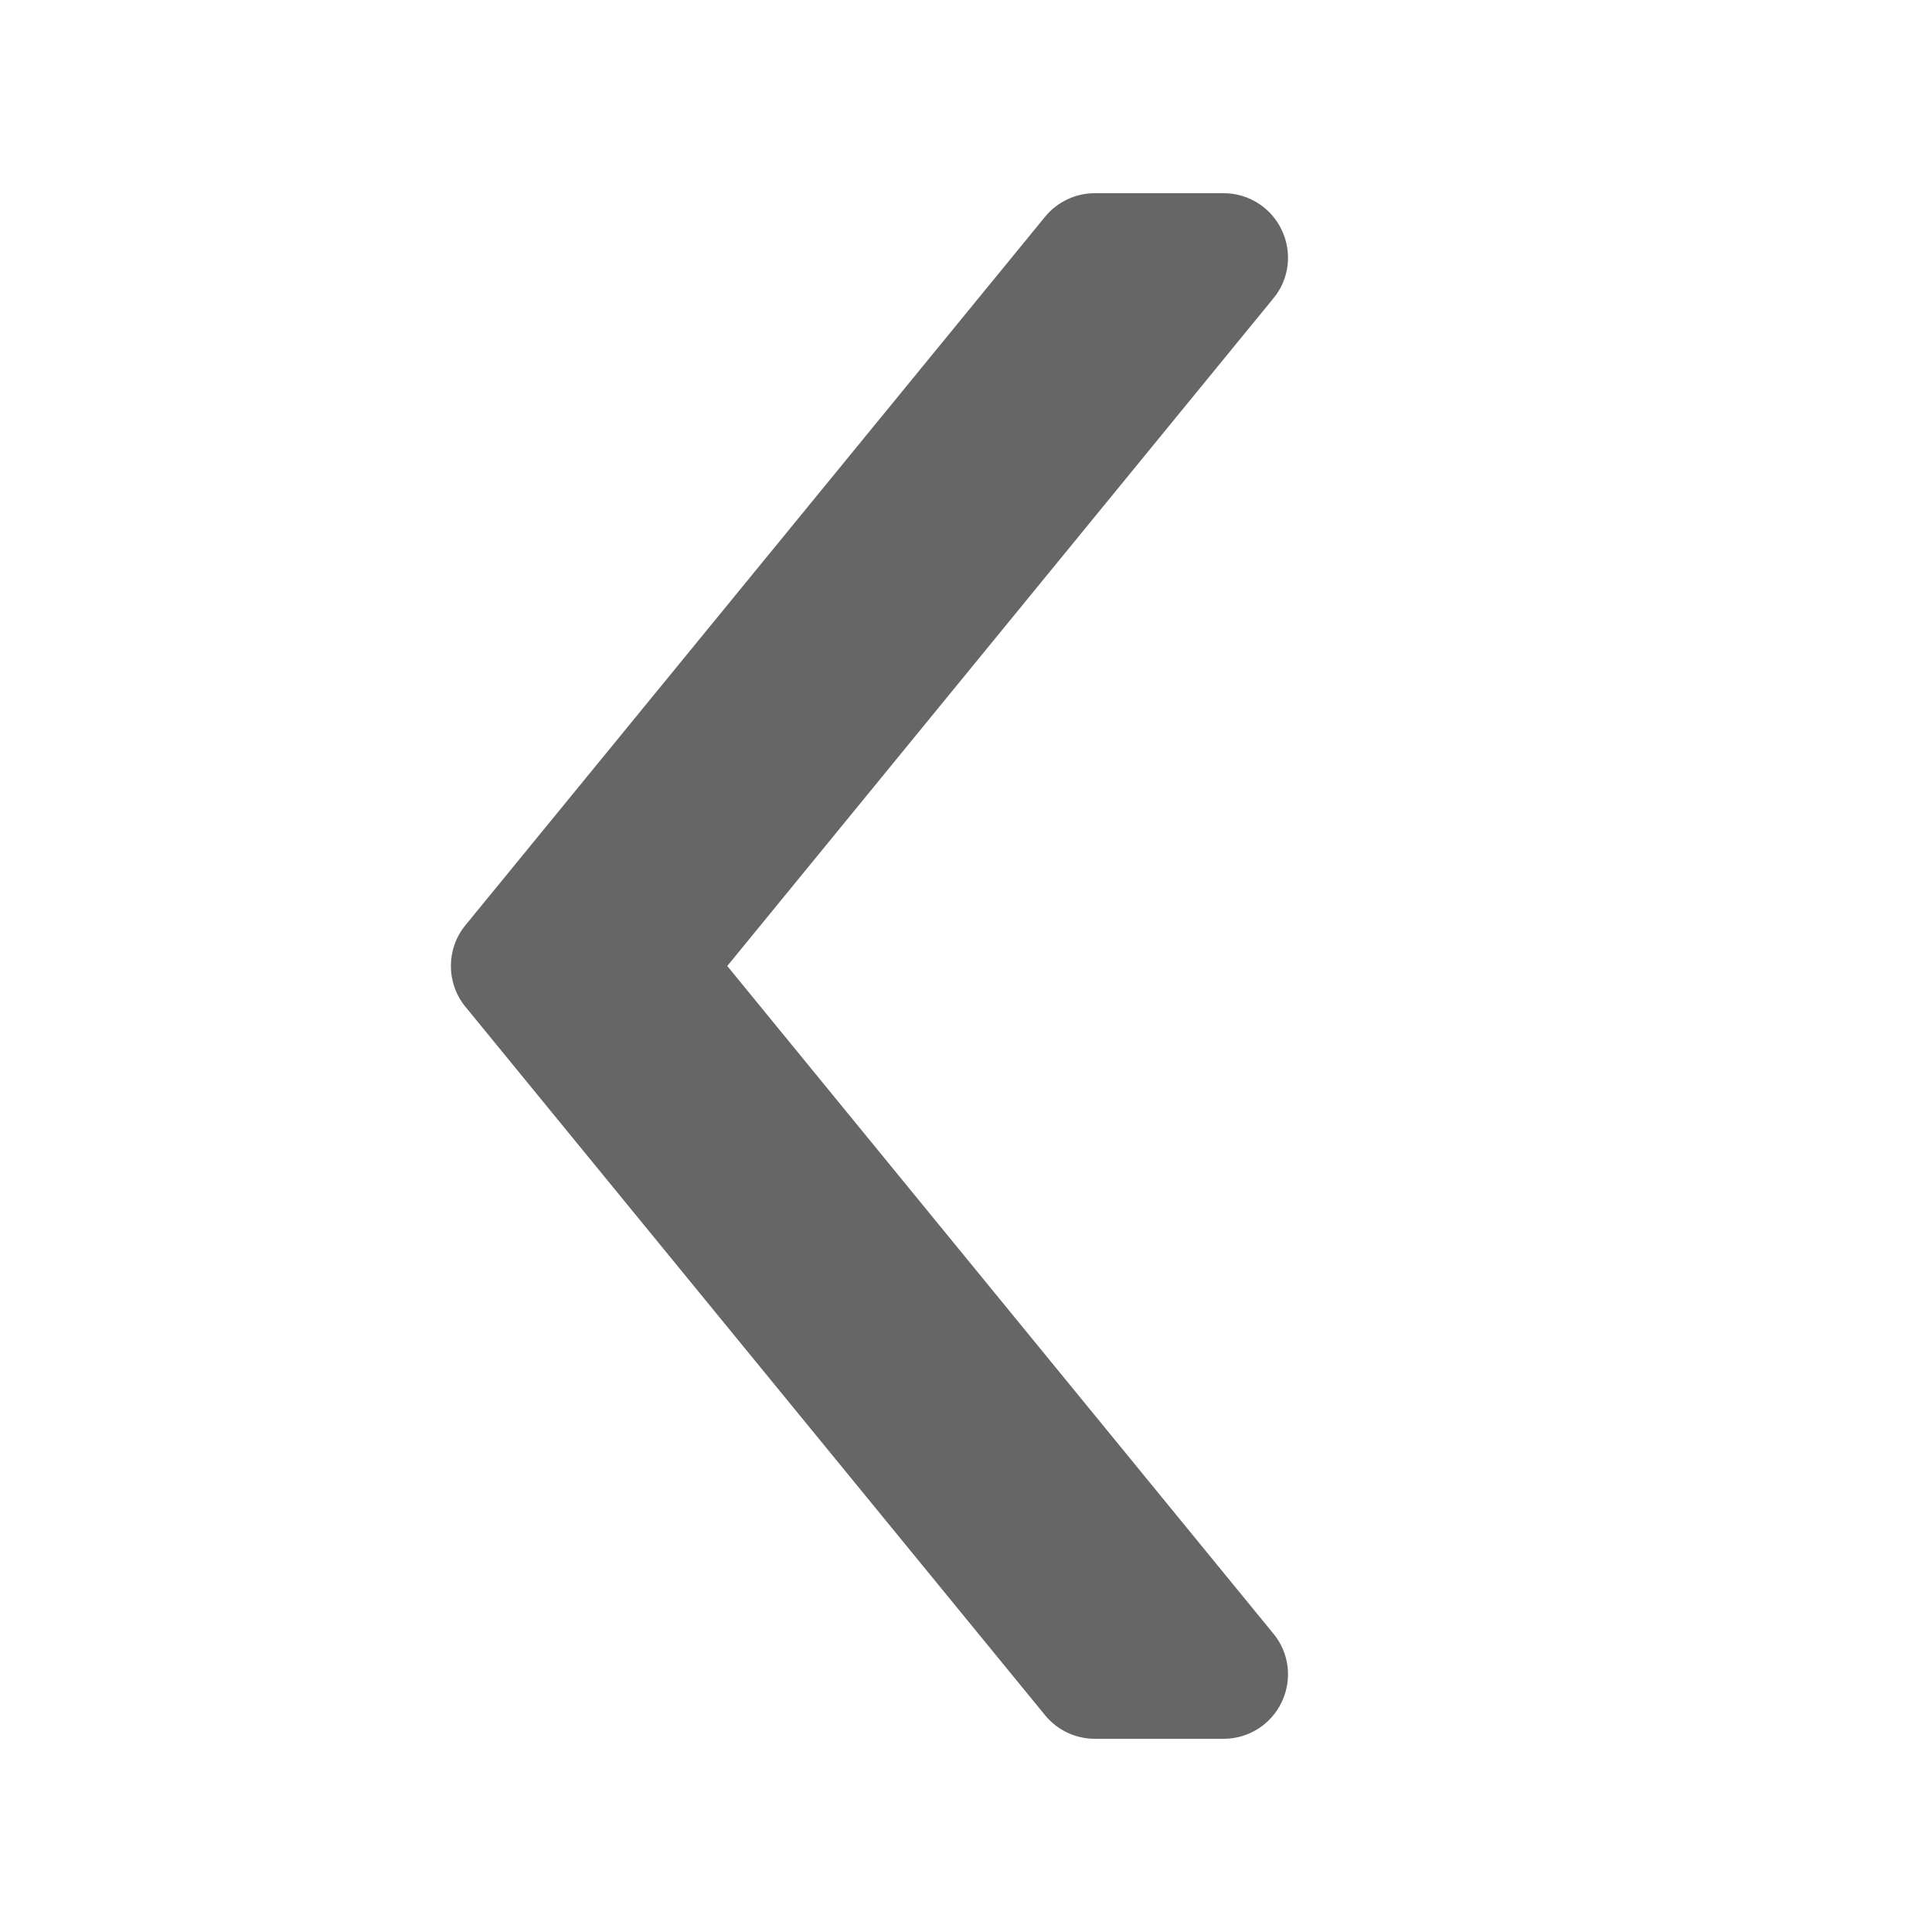 <?xml version="1.0" encoding="UTF-8"?>
<svg xmlns="http://www.w3.org/2000/svg" xmlns:xlink="http://www.w3.org/1999/xlink" width="30pt" height="30pt" viewBox="0 0 30 30" version="1.1">
<g id="surface15746579">
<path style=" stroke:none;fill-rule:nonzero;fill:rgb(40%,40%,40%);fill-opacity:1;" d="M 17 3 L 19 3 C 19.387 3 19.738 3.223 19.902 3.57 C 20.07 3.922 20.02 4.336 19.773 4.633 L 11.293 15 L 19.773 25.367 C 20.02 25.664 20.07 26.078 19.902 26.43 C 19.738 26.777 19.387 27 19 27 L 17 27 C 16.699 27 16.414 26.863 16.227 26.633 L 7.227 15.633 C 6.926 15.266 6.926 14.734 7.227 14.367 L 16.227 3.367 C 16.414 3.137 16.699 3 17 3 Z M 17 3 "/>
</g>
</svg>
